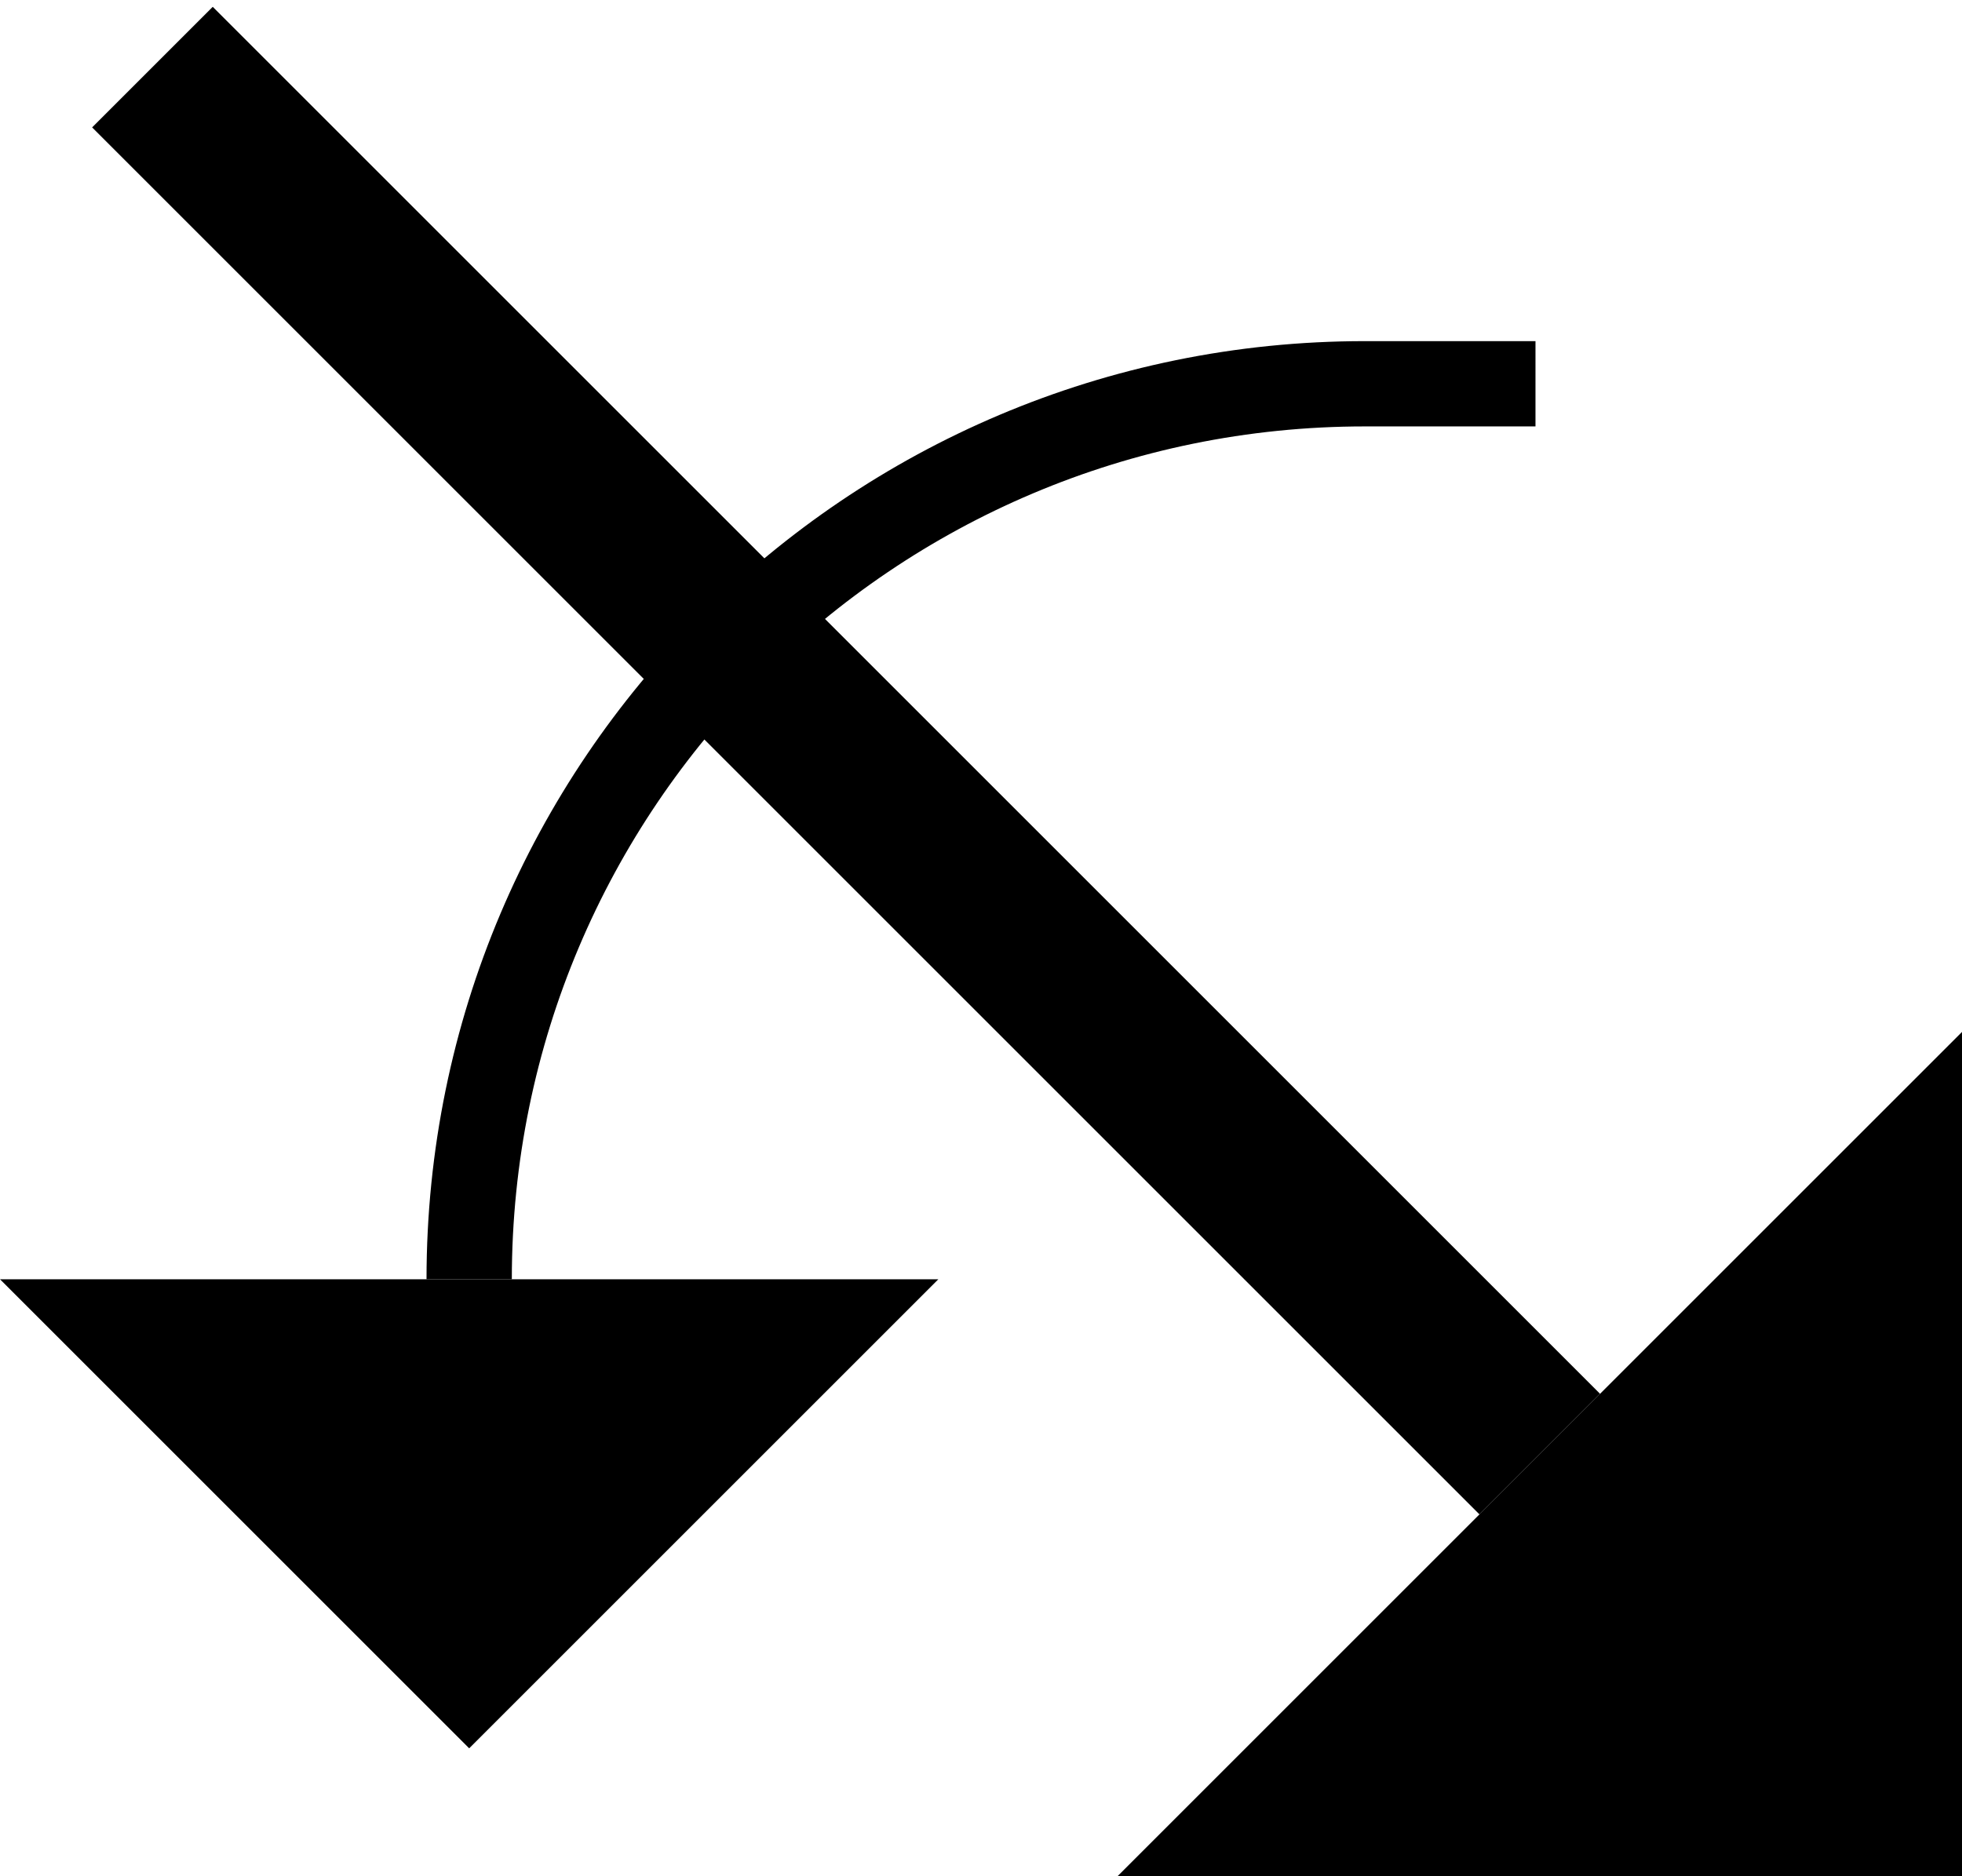 <svg xmlns="http://www.w3.org/2000/svg" version="1.0" width="23" height="22"><path d="M17.343 17.757L1.08 1.494 2.494.08l16.263 16.263-1.414 1.414zM11 15l-5.5 5.5L0 15h11z"/><path d="M23 12.1L13.1 22H23v-9.9zM16 4C9.925 4 5 8.925 5 15h1C6 9.477 10.477 5 16 5h2V4h-2z"/></svg>